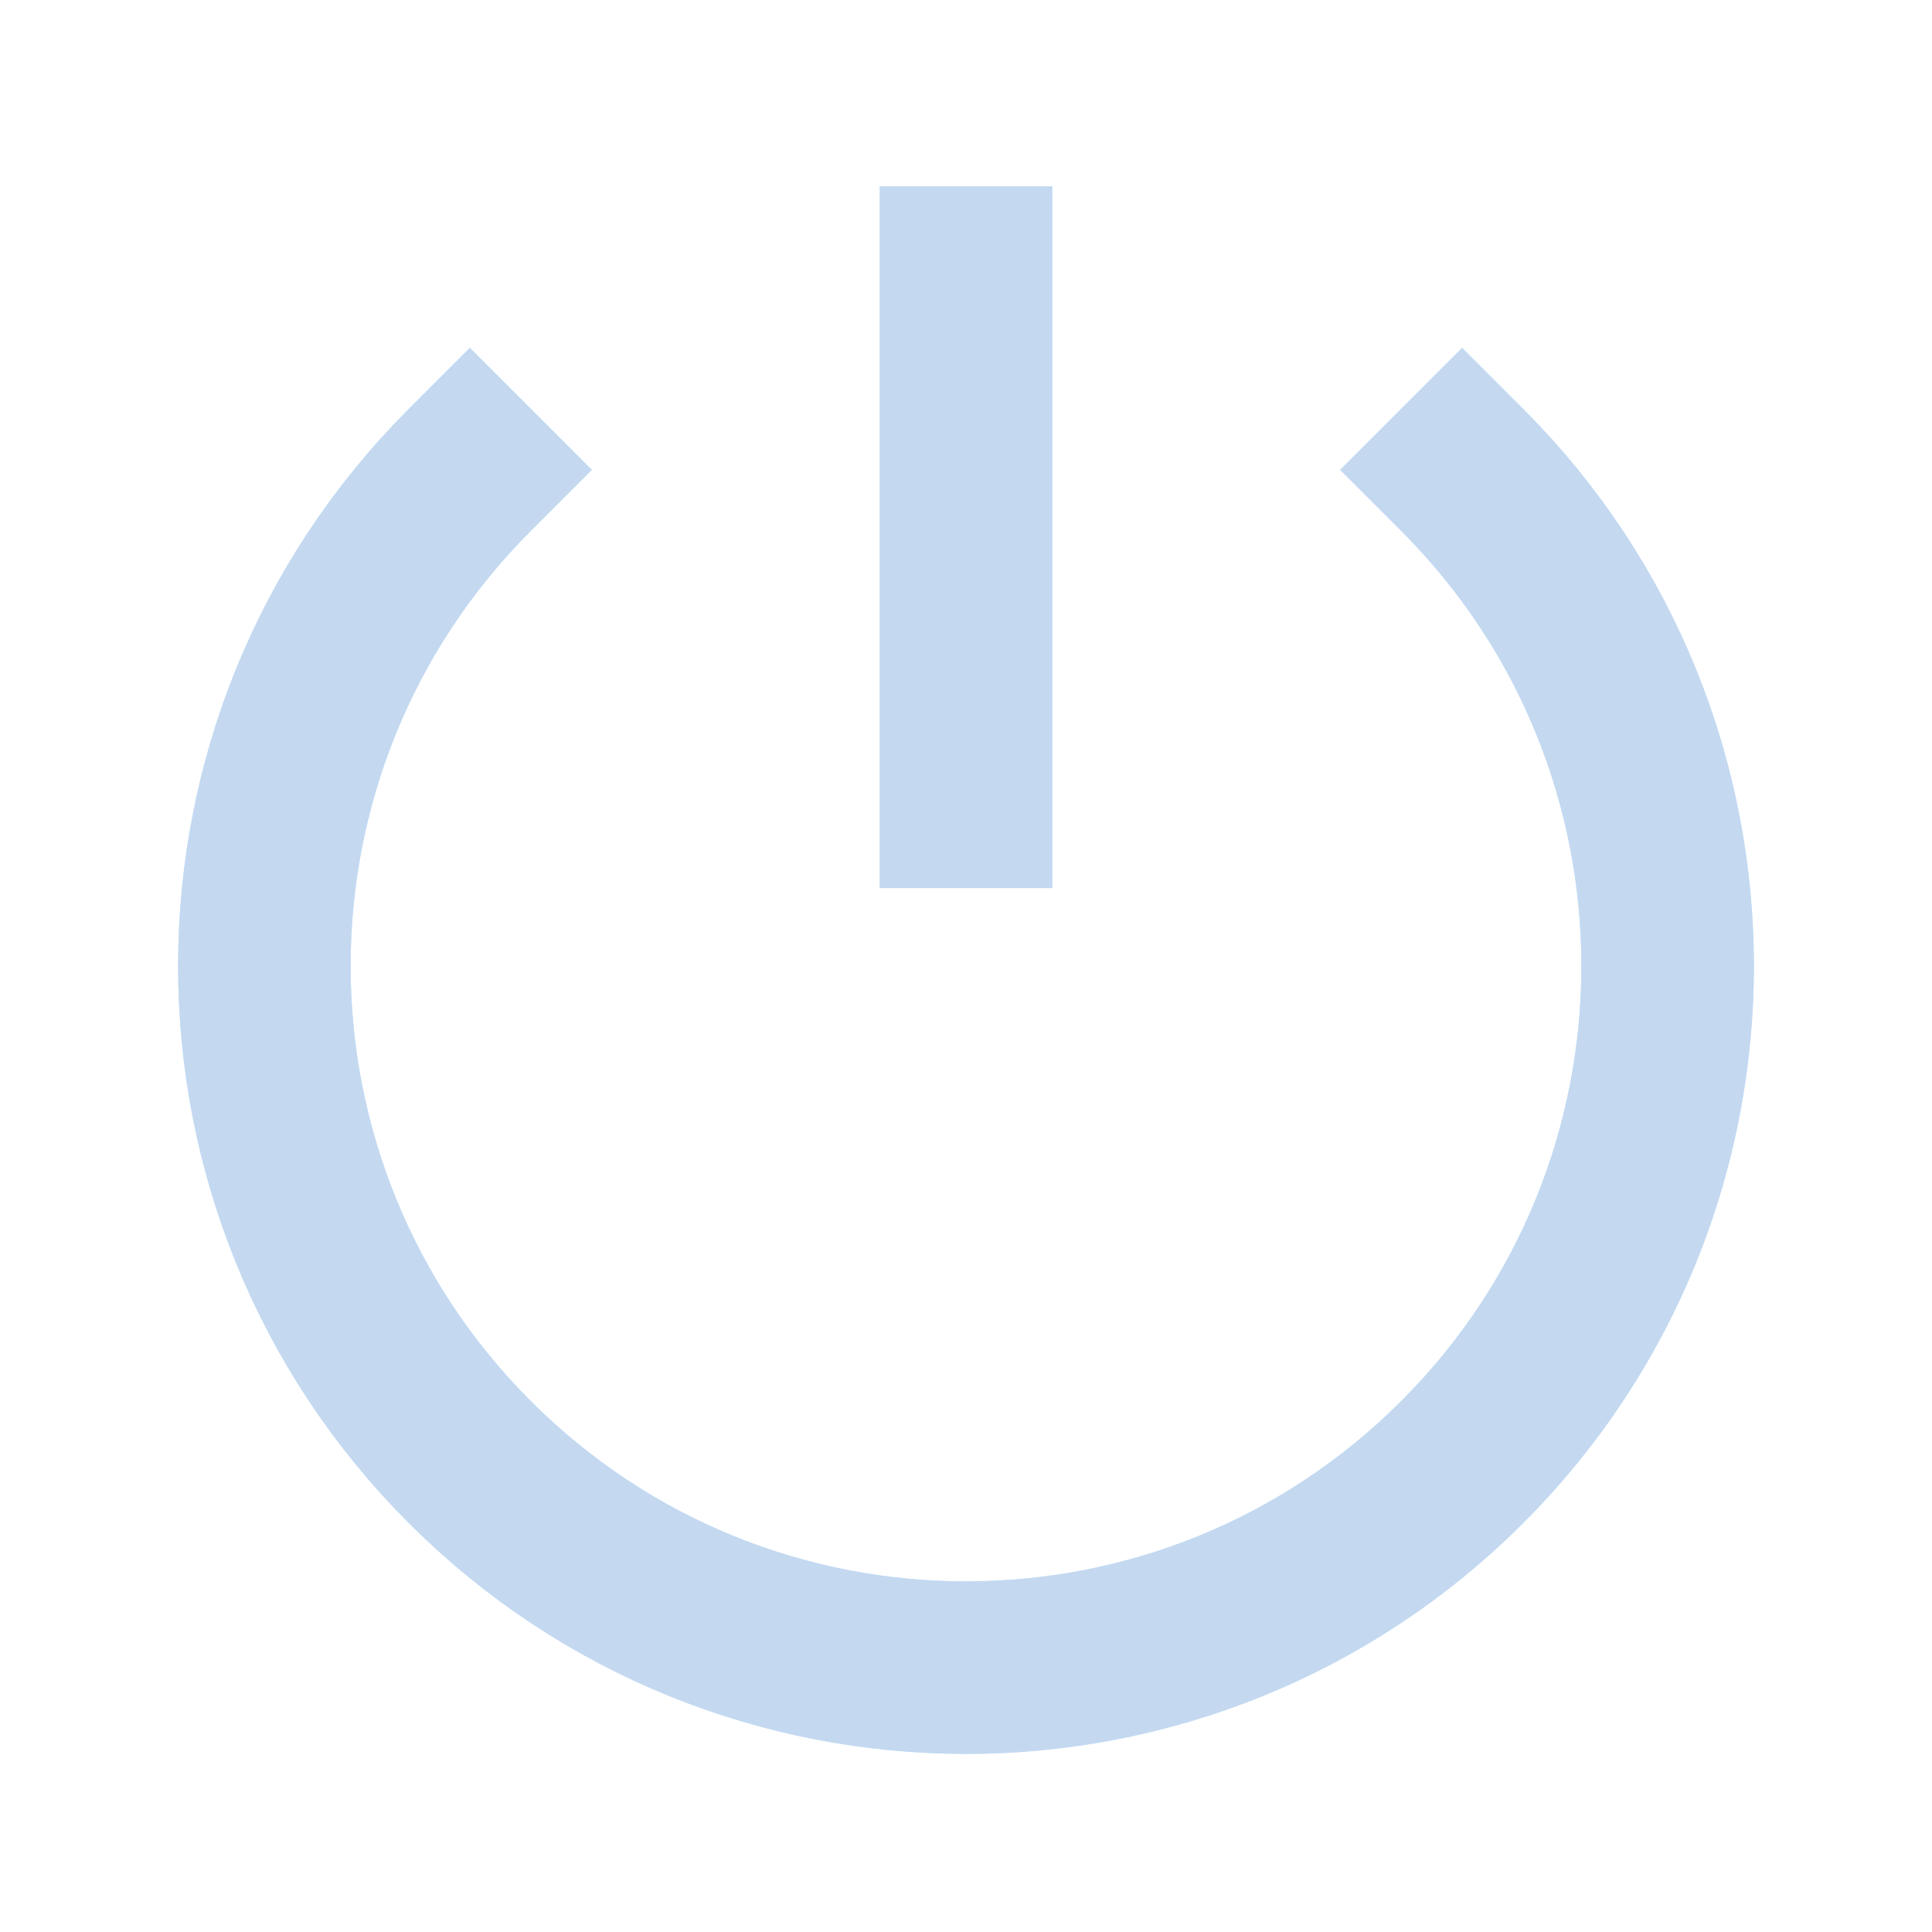 <svg width="56" height="56" viewBox="0 0 56 56" fill="none" xmlns="http://www.w3.org/2000/svg">
    <path d="M42.381 13.619C50.323 21.561 50.323 34.439 42.381 42.381C34.439 50.323 21.561 50.323 13.619 42.381C5.677 34.439 5.677 21.561 13.619 13.619M28 5.403V25.74V5.403Z" stroke="#96CBFF" stroke-width="5" stroke-linecap="square"/>
    <path d="M42.381 13.619C50.323 21.561 50.323 34.439 42.381 42.381C34.439 50.323 21.561 50.323 13.619 42.381C5.677 34.439 5.677 21.561 13.619 13.619M28 5.403V25.74V5.403Z" stroke="#E2E2E6" stroke-opacity="0.6" stroke-width="5" stroke-linecap="square"/>
</svg>